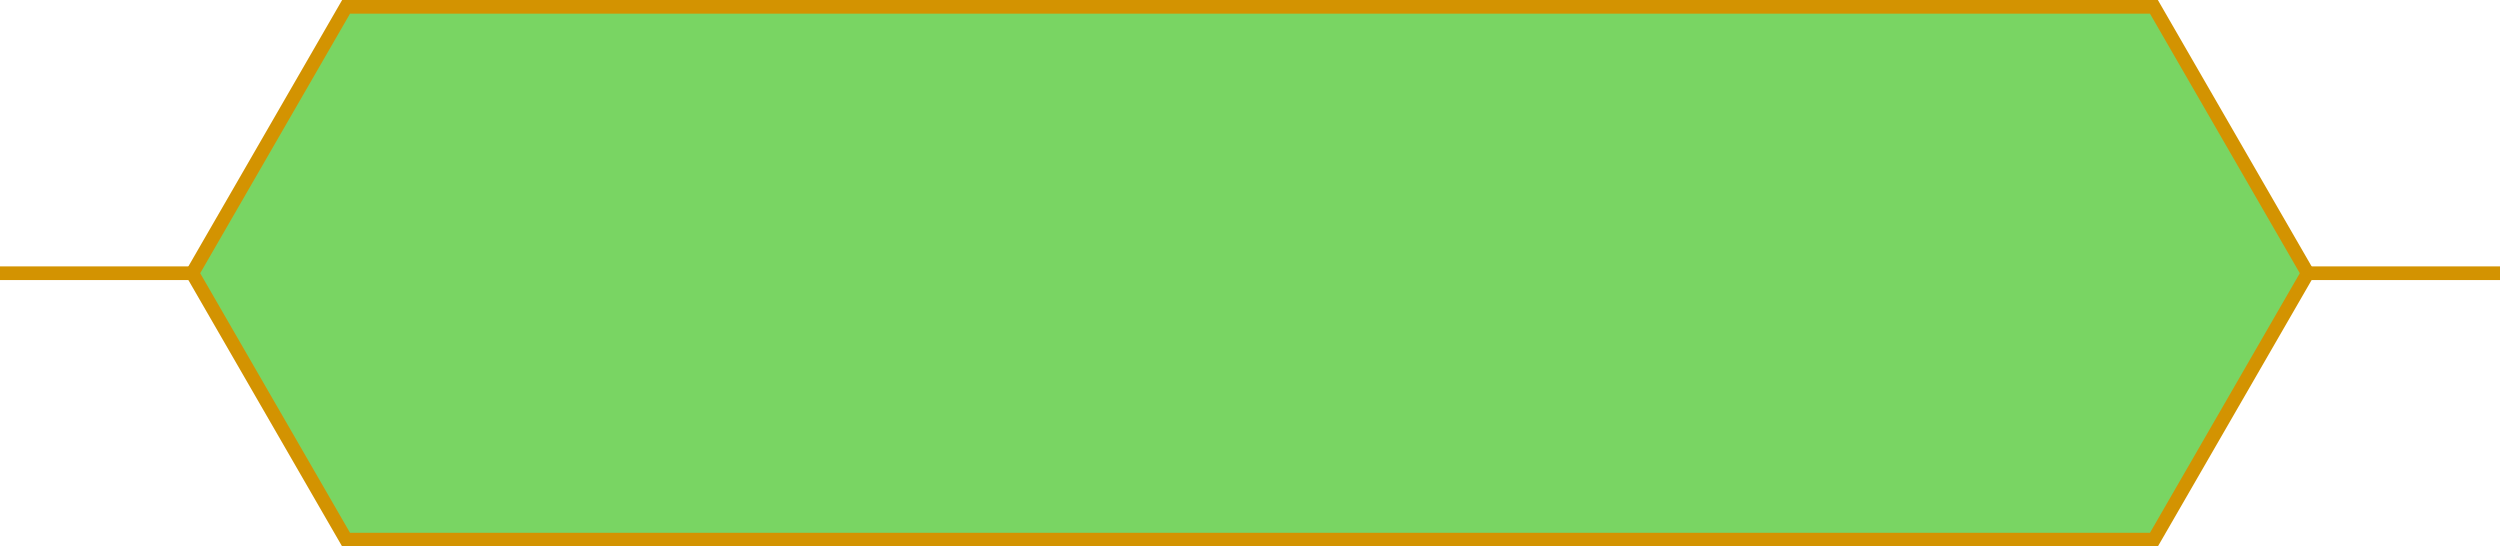 <svg width="366" height="80" viewBox="0 0 366 80" fill="none" xmlns="http://www.w3.org/2000/svg">
<line x1="336" y1="40" x2="366" y2="40" stroke="#D39301" stroke-width="2"/>
<line y1="40" x2="30" y2="40" stroke="#D39301" stroke-width="2"/>
<path d="M315.333 79H50.667L28.155 40L50.667 1H315.333L337.845 40L315.333 79Z" fill="#79D563" stroke="#D39301" stroke-width="2"/>
</svg>
